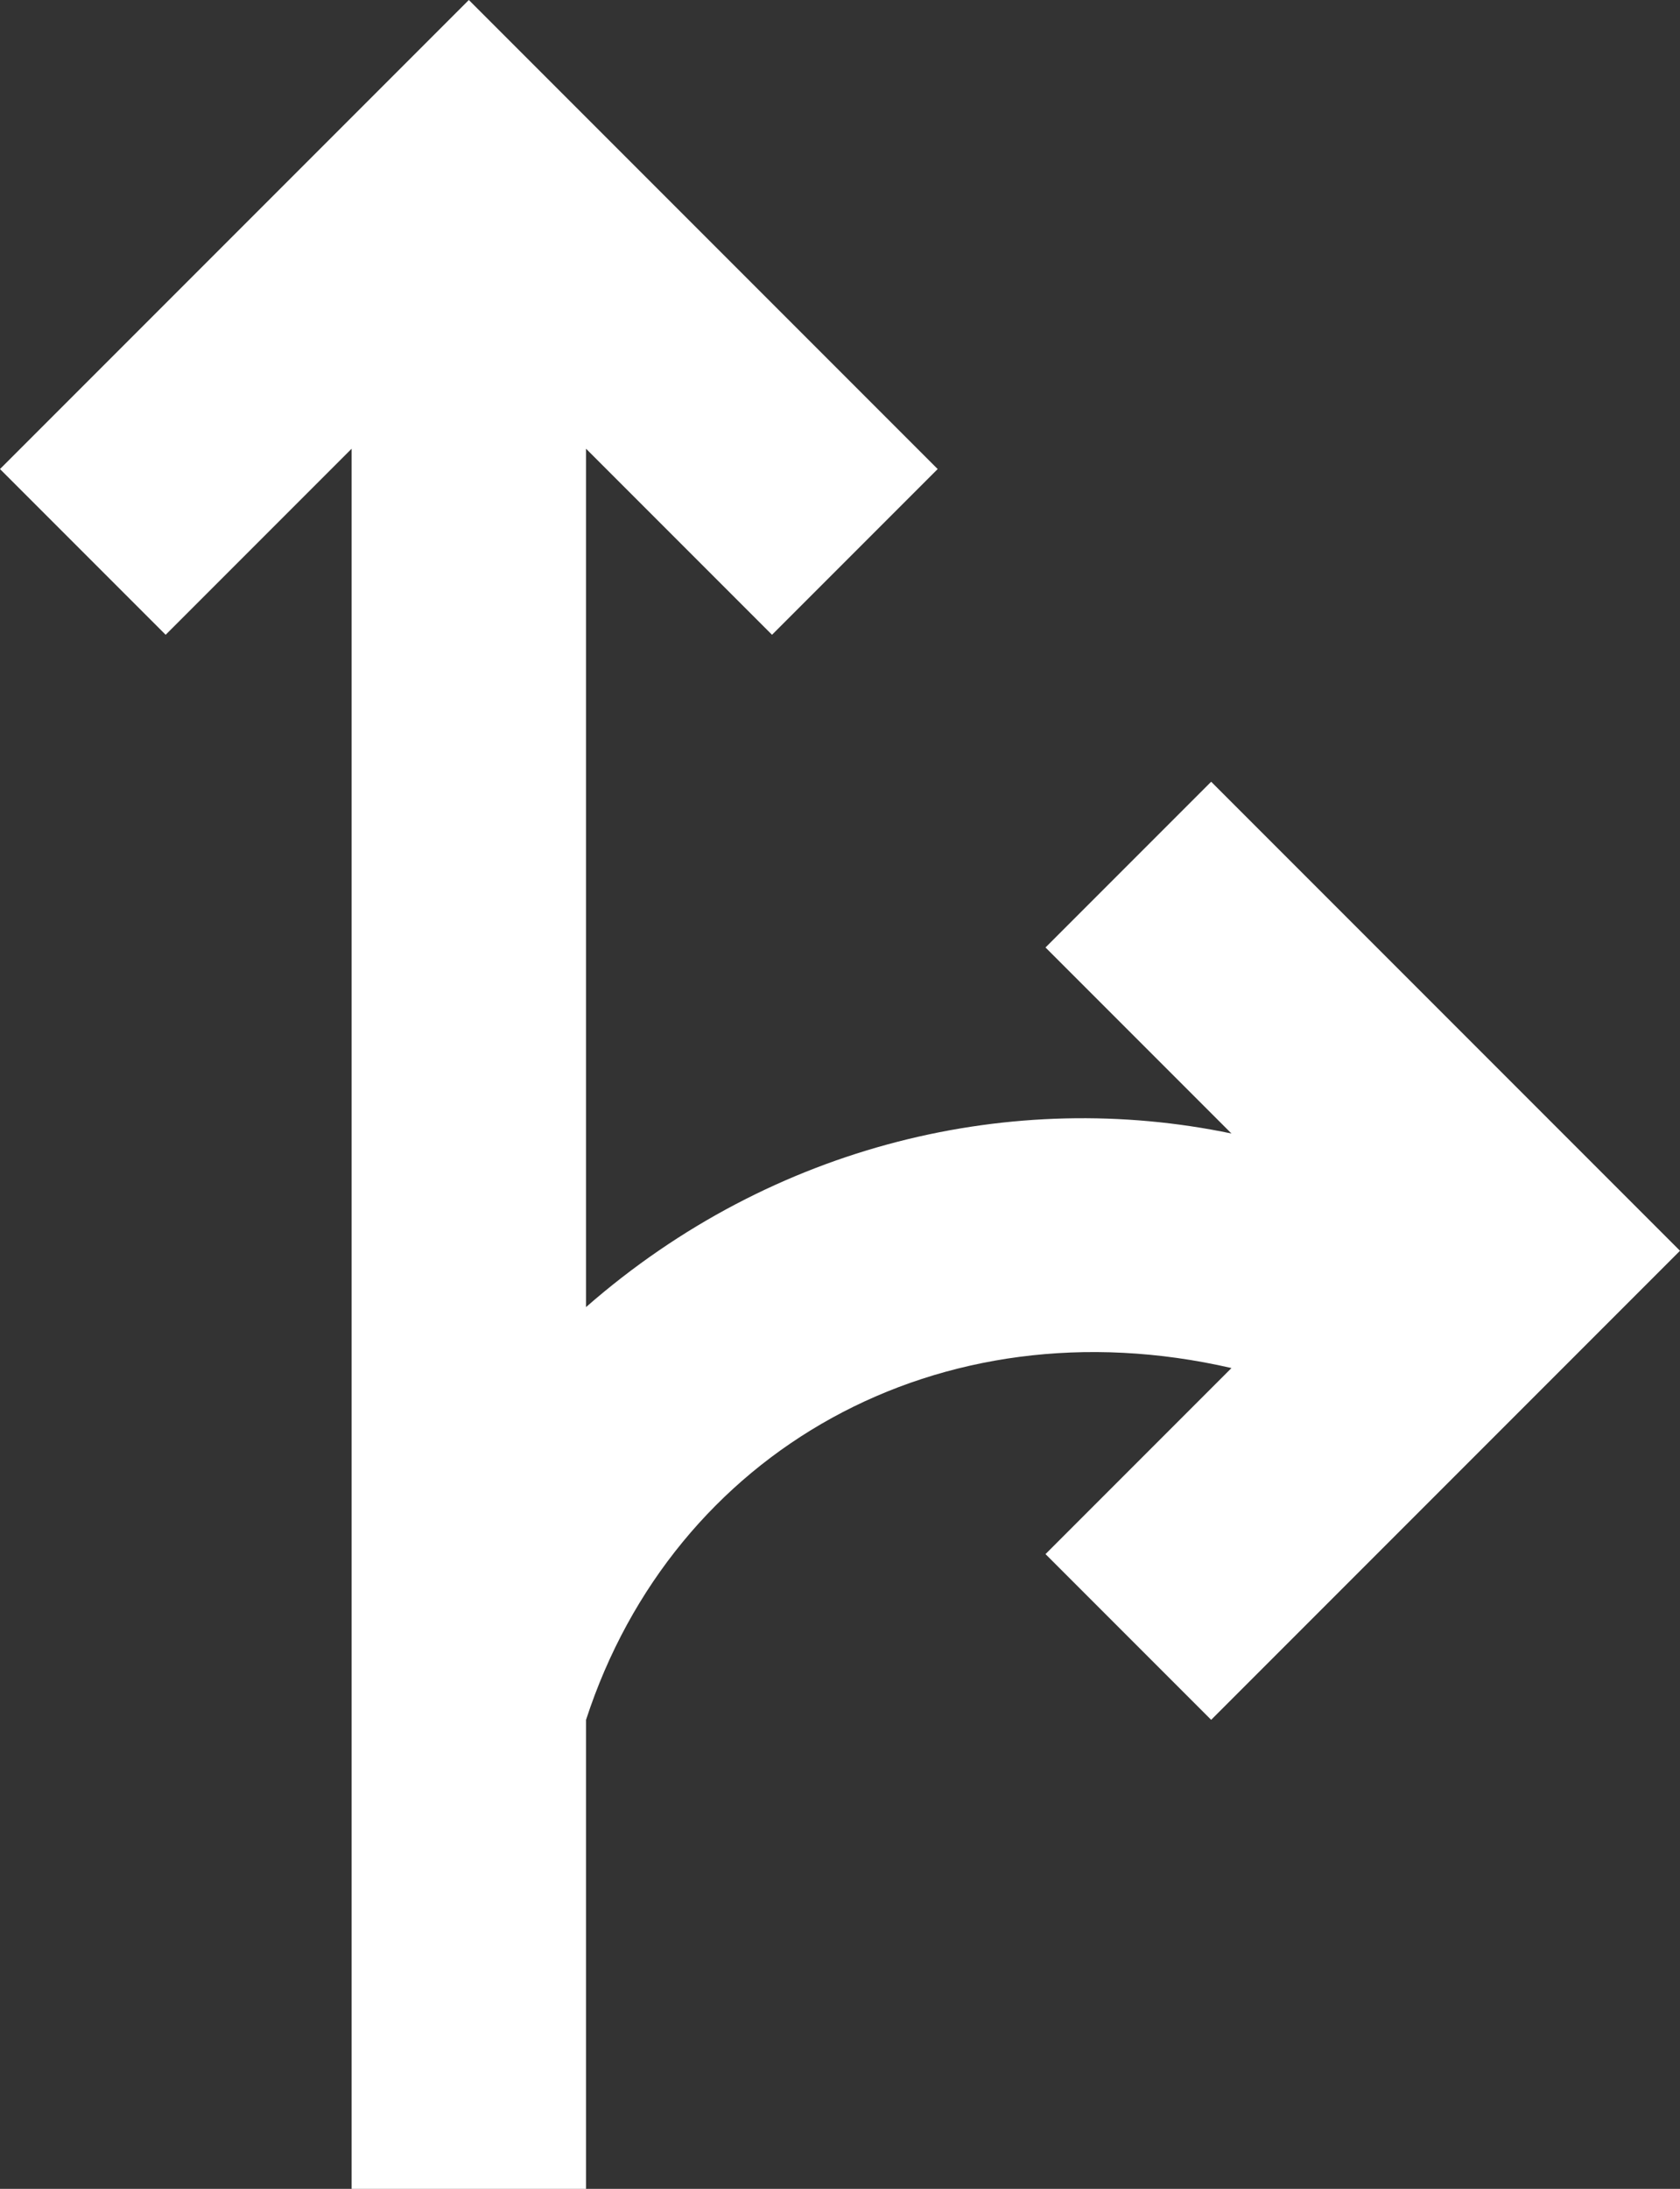 <svg xmlns="http://www.w3.org/2000/svg" enable-background="new 0 0 20 20" fill="#FFFFFF" viewBox="5.25 3 10.75 14"><rect x="5.25" y="3" width="10.75" height="14" fill="#333333" stroke="none"/><g><rect fill="none" height="20" width="20" x="0"/></g><g><g><path d="M9,11.36c1.2-1.05,2.74-1.4,4.13-1.11l-1.19-1.19L13,8l3,3l-3,3l-1.06-1.06l1.19-1.19C11.26,11.32,9.56,12.28,9,14v3H7.5 l0-11.13L6.31,7.06L5.25,6l3-3l3,3l-1.06,1.06L9,5.87L9,11.36z"/></g></g></svg>